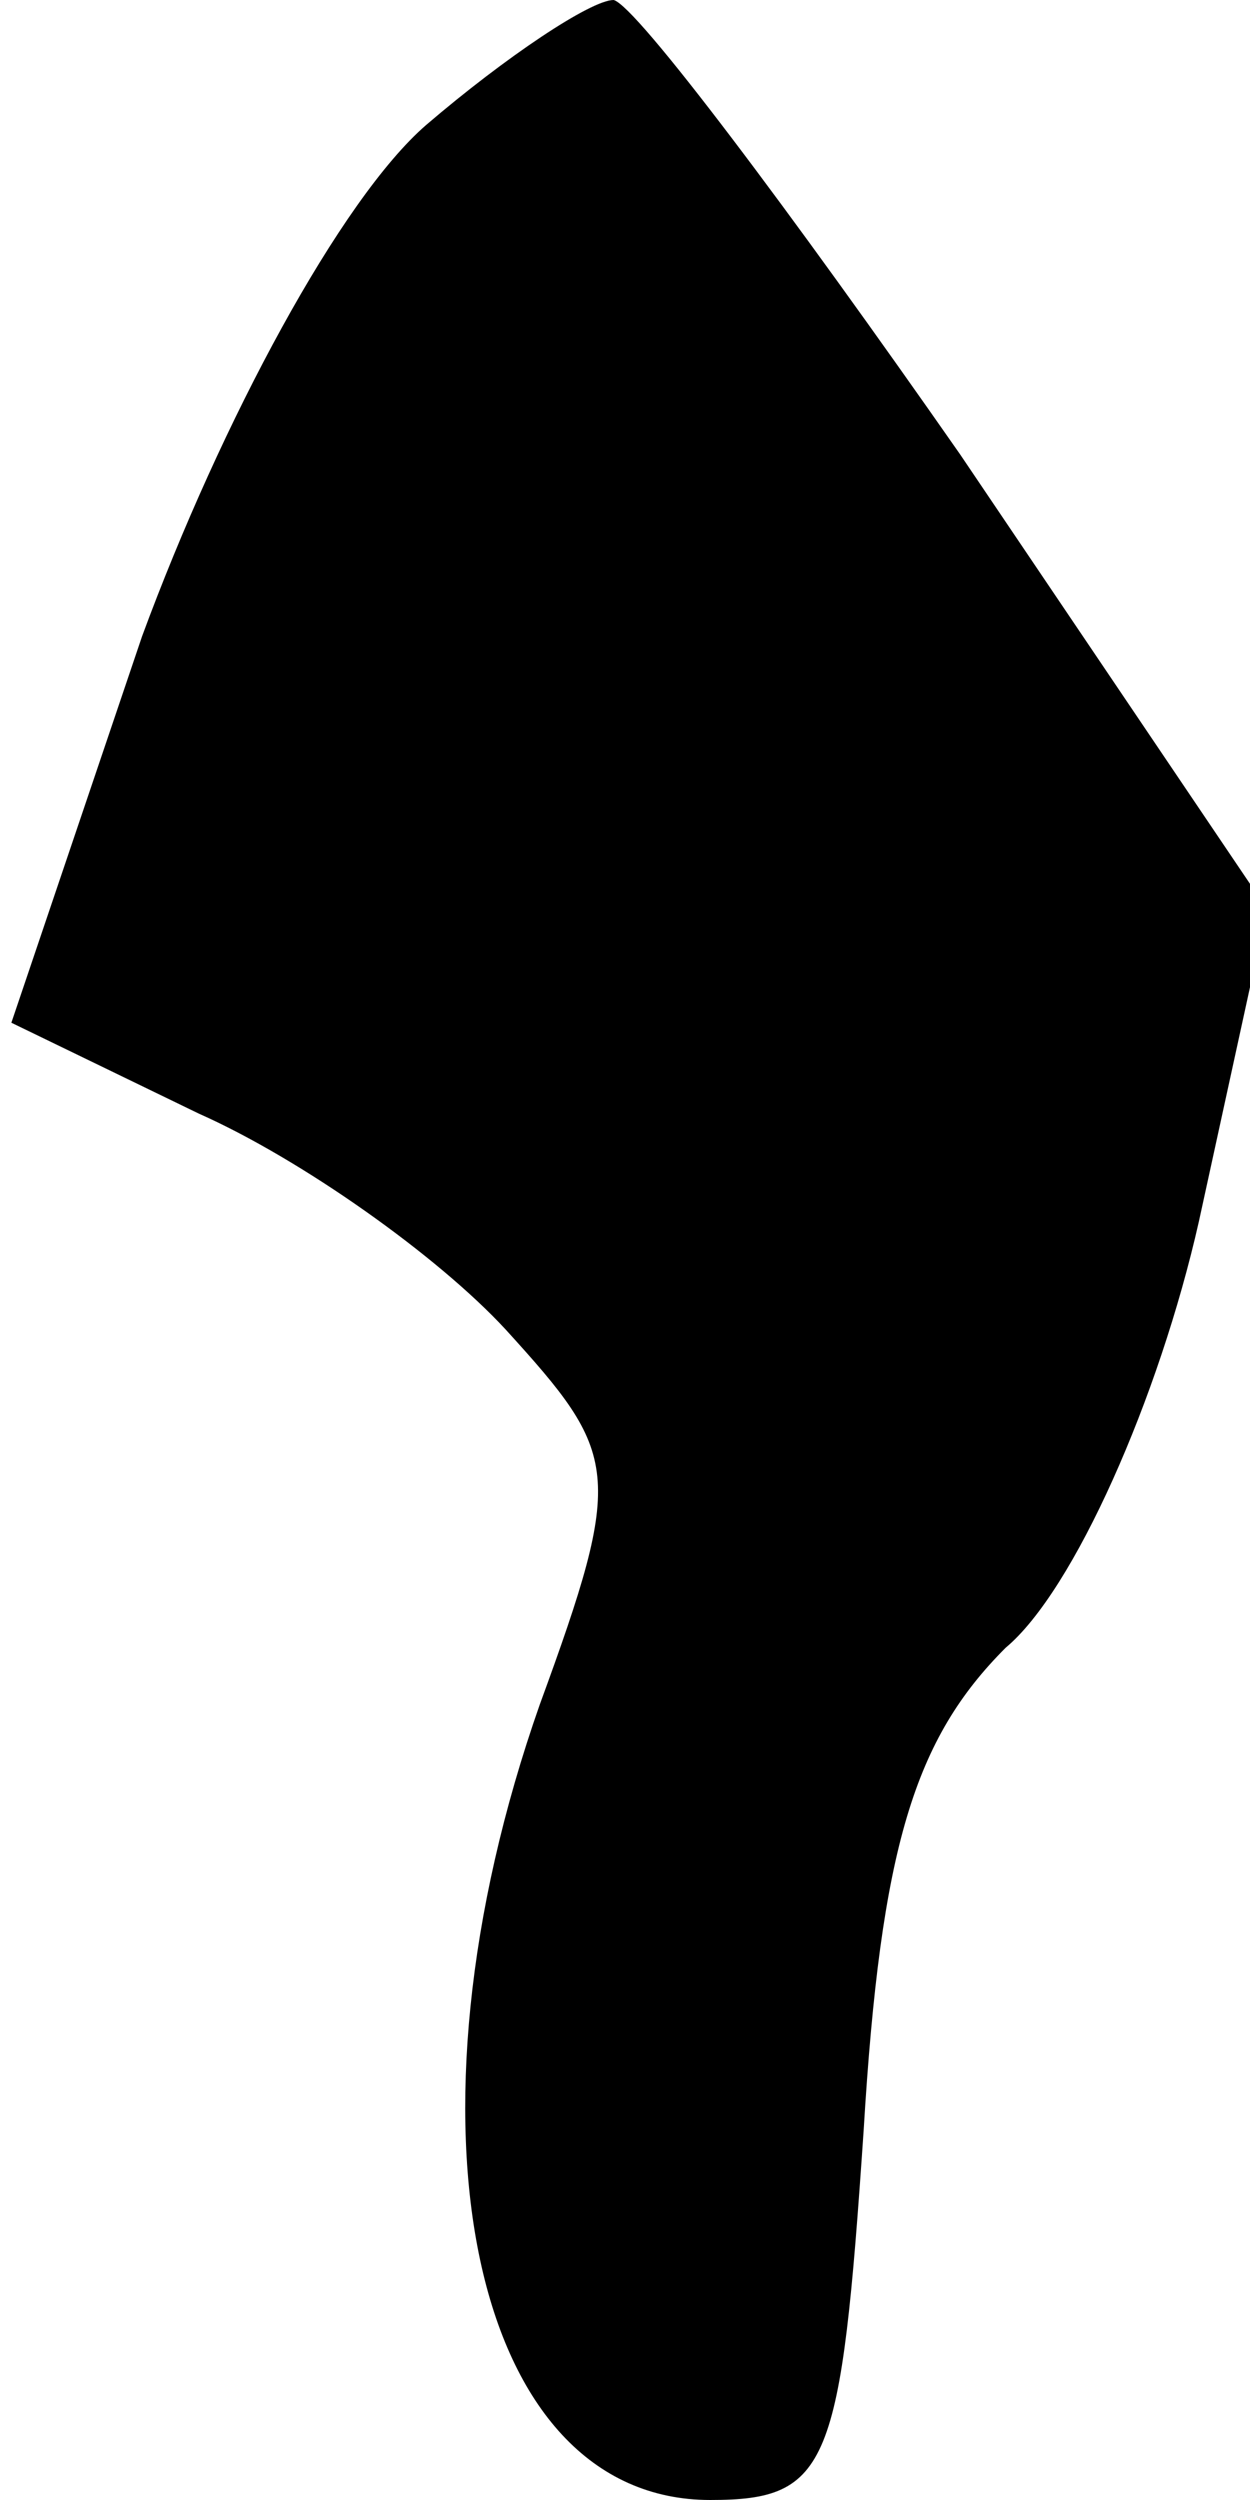 <?xml version="1.0" standalone="no"?>
<!DOCTYPE svg PUBLIC "-//W3C//DTD SVG 20010904//EN"
 "http://www.w3.org/TR/2001/REC-SVG-20010904/DTD/svg10.dtd">
<svg version="1.0" xmlns="http://www.w3.org/2000/svg"
 width="22pt" height="44pt" viewBox="0 0 22 44"
 preserveAspectRatio="xMidYMid meet">
<g transform="translate(0,44) scale(0.1,-0.1)"
fill="#000000" stroke="none">
<path fill="#000000" stroke="none" d="M75 418 c-15 -13 -36 -52 -50 -90 l-23
-68 33 -16 c18 -8 42 -25 54 -38 20 -22 21 -25 6 -66 -26 -74 -12 -140 30
-140 21 0 23 6 27 65 3 50 9 69 25 85 12 10 27 44 34 75 l12 55 -54 80 c-30
43 -57 79 -61 80 -4 0 -19 -10 -33 -22z"/>
</g>
</svg>
